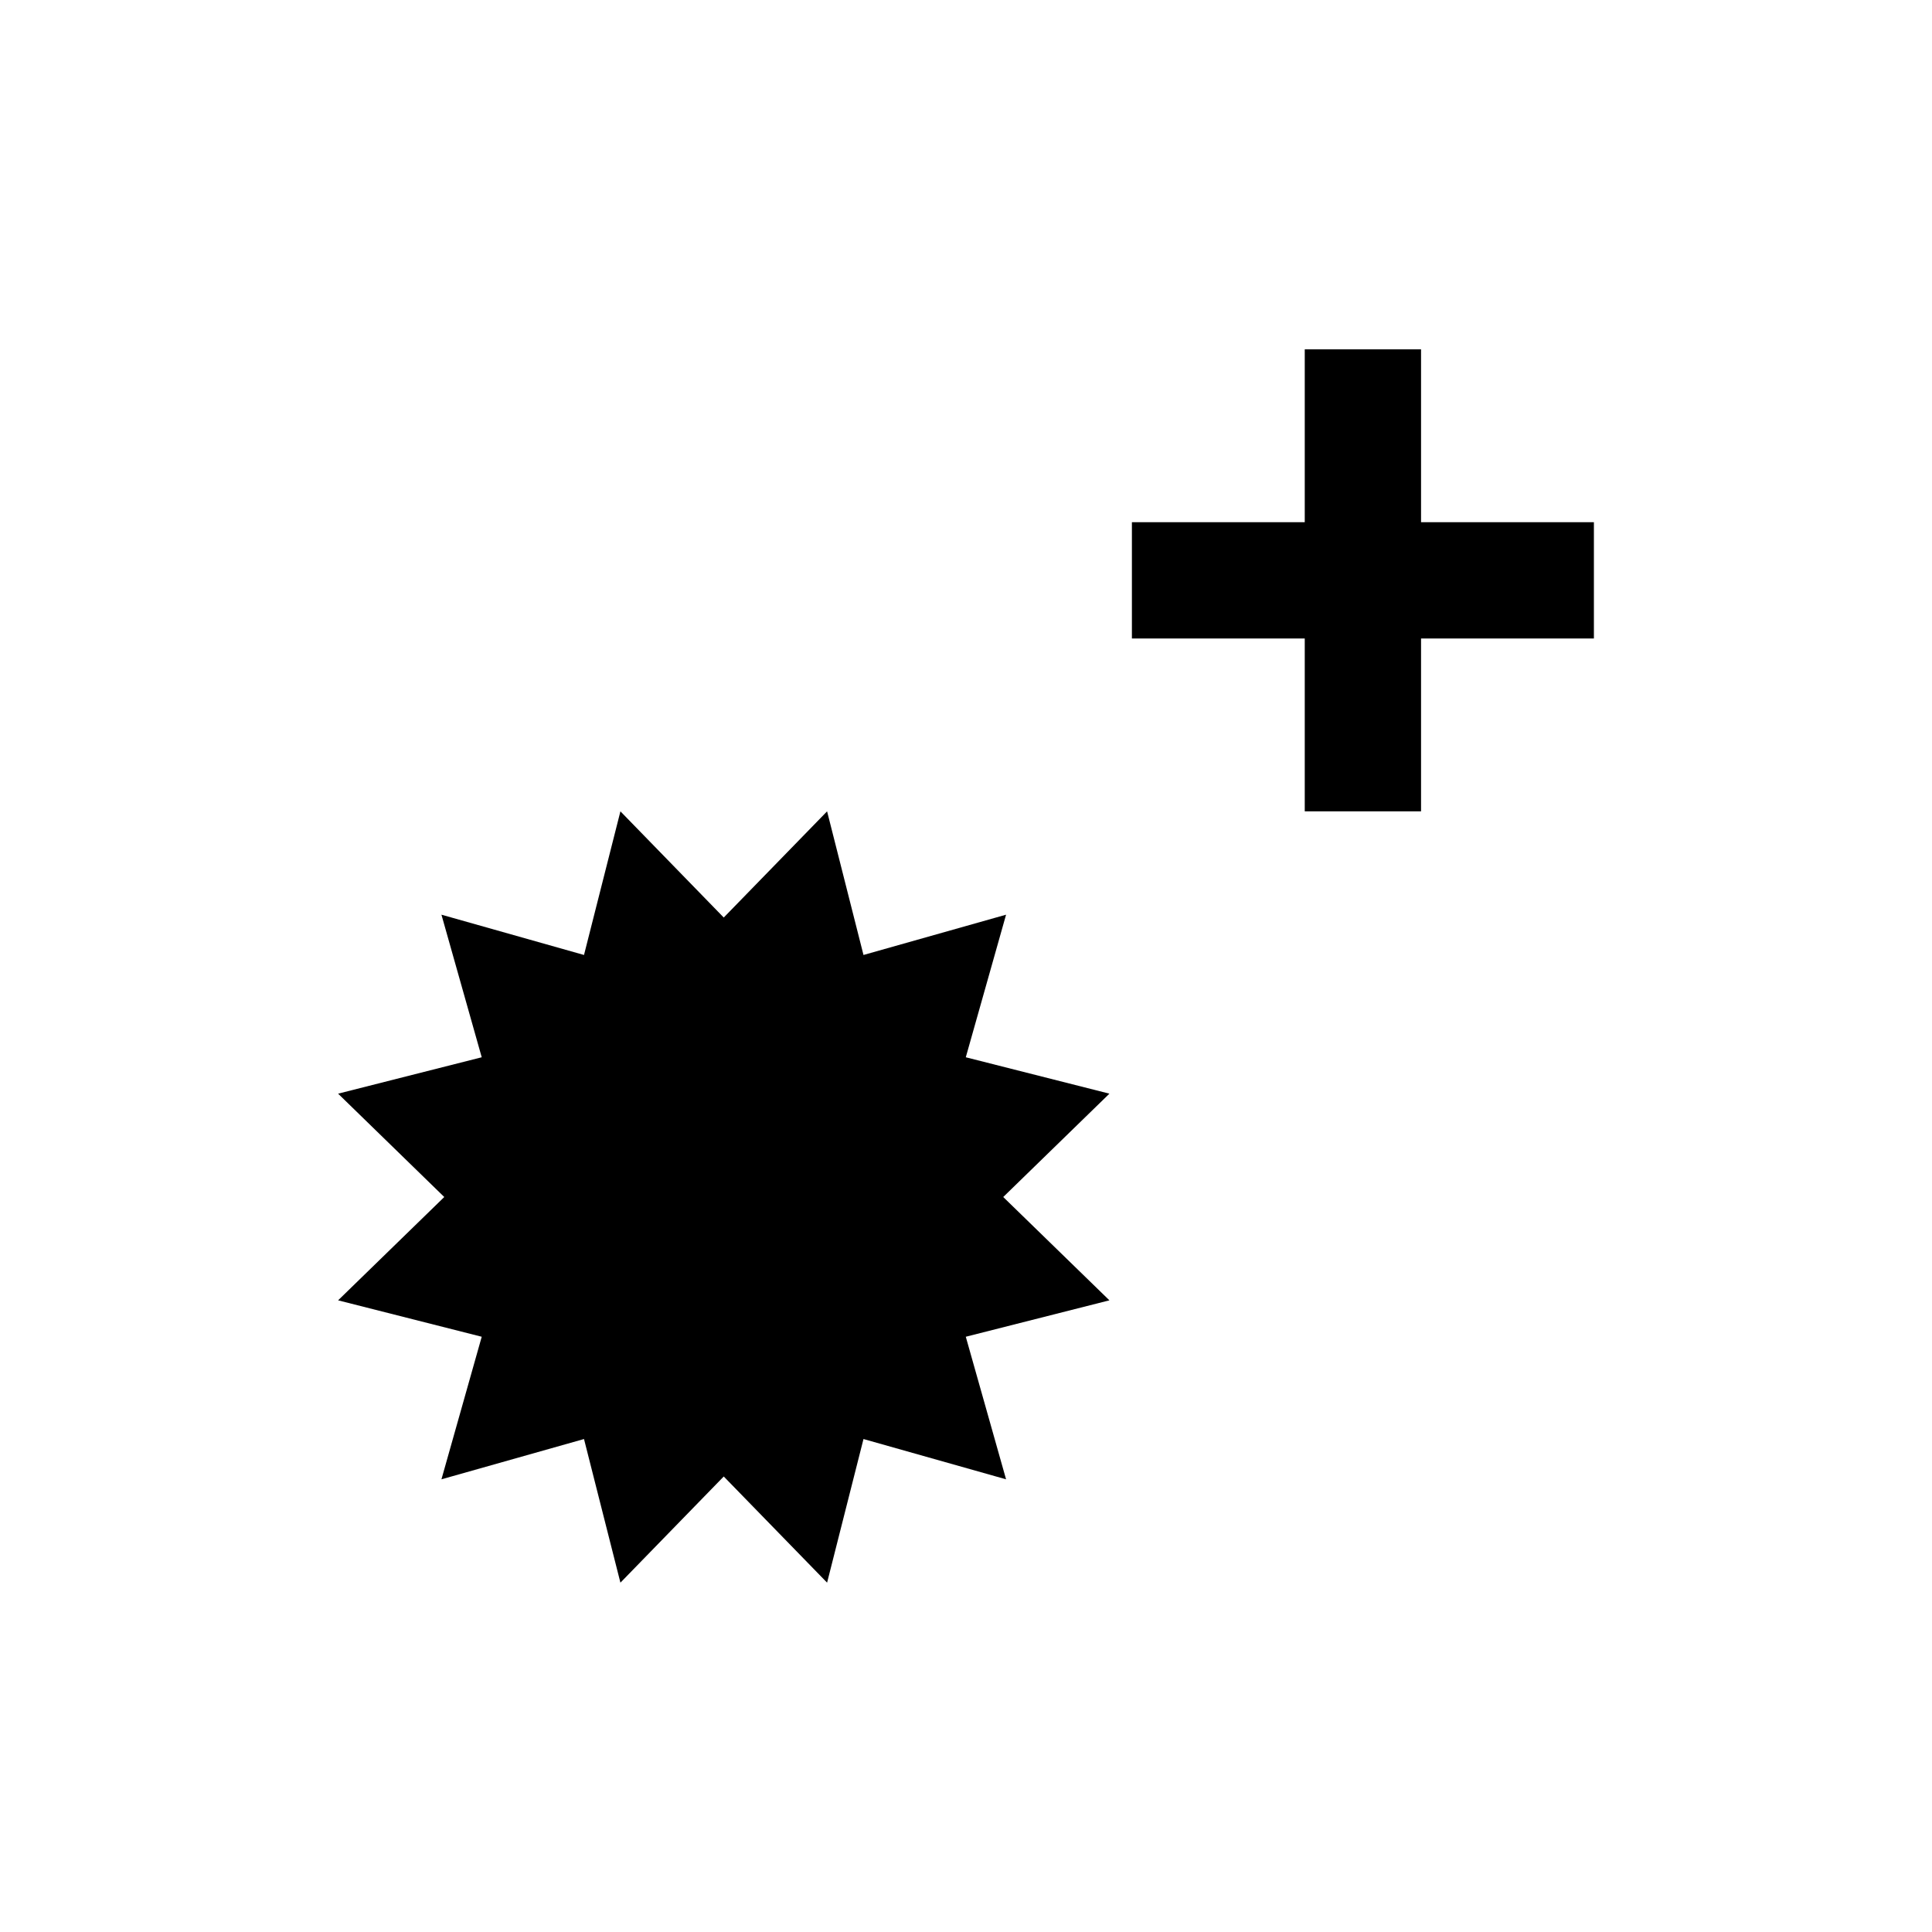 <svg xmlns="http://www.w3.org/2000/svg" viewBox="0 0 100 100">
  <title>namaph_icons</title>
  <polygon points="37.461 47.491 42.81 41.995 44.694 49.429 52.074 47.344 49.989 54.724 57.423 56.608 51.927 61.957 57.423 67.305 49.989 69.19 52.074 76.569 44.694 74.484 42.81 81.918 37.461 76.423 32.113 81.918 30.228 74.484 22.849 76.569 24.934 69.19 17.5 67.305 22.995 61.957 17.5 56.608 24.934 54.724 22.849 47.344 30.228 49.429 32.113 41.995 37.461 47.491"/>
  <rect x="58.587" y="27.029" width="23.913" height="6.019"/>
  <rect x="58.587" y="27.029" width="23.913" height="6.019" transform="translate(100.582 -40.505) rotate(90)"/>
</svg>
